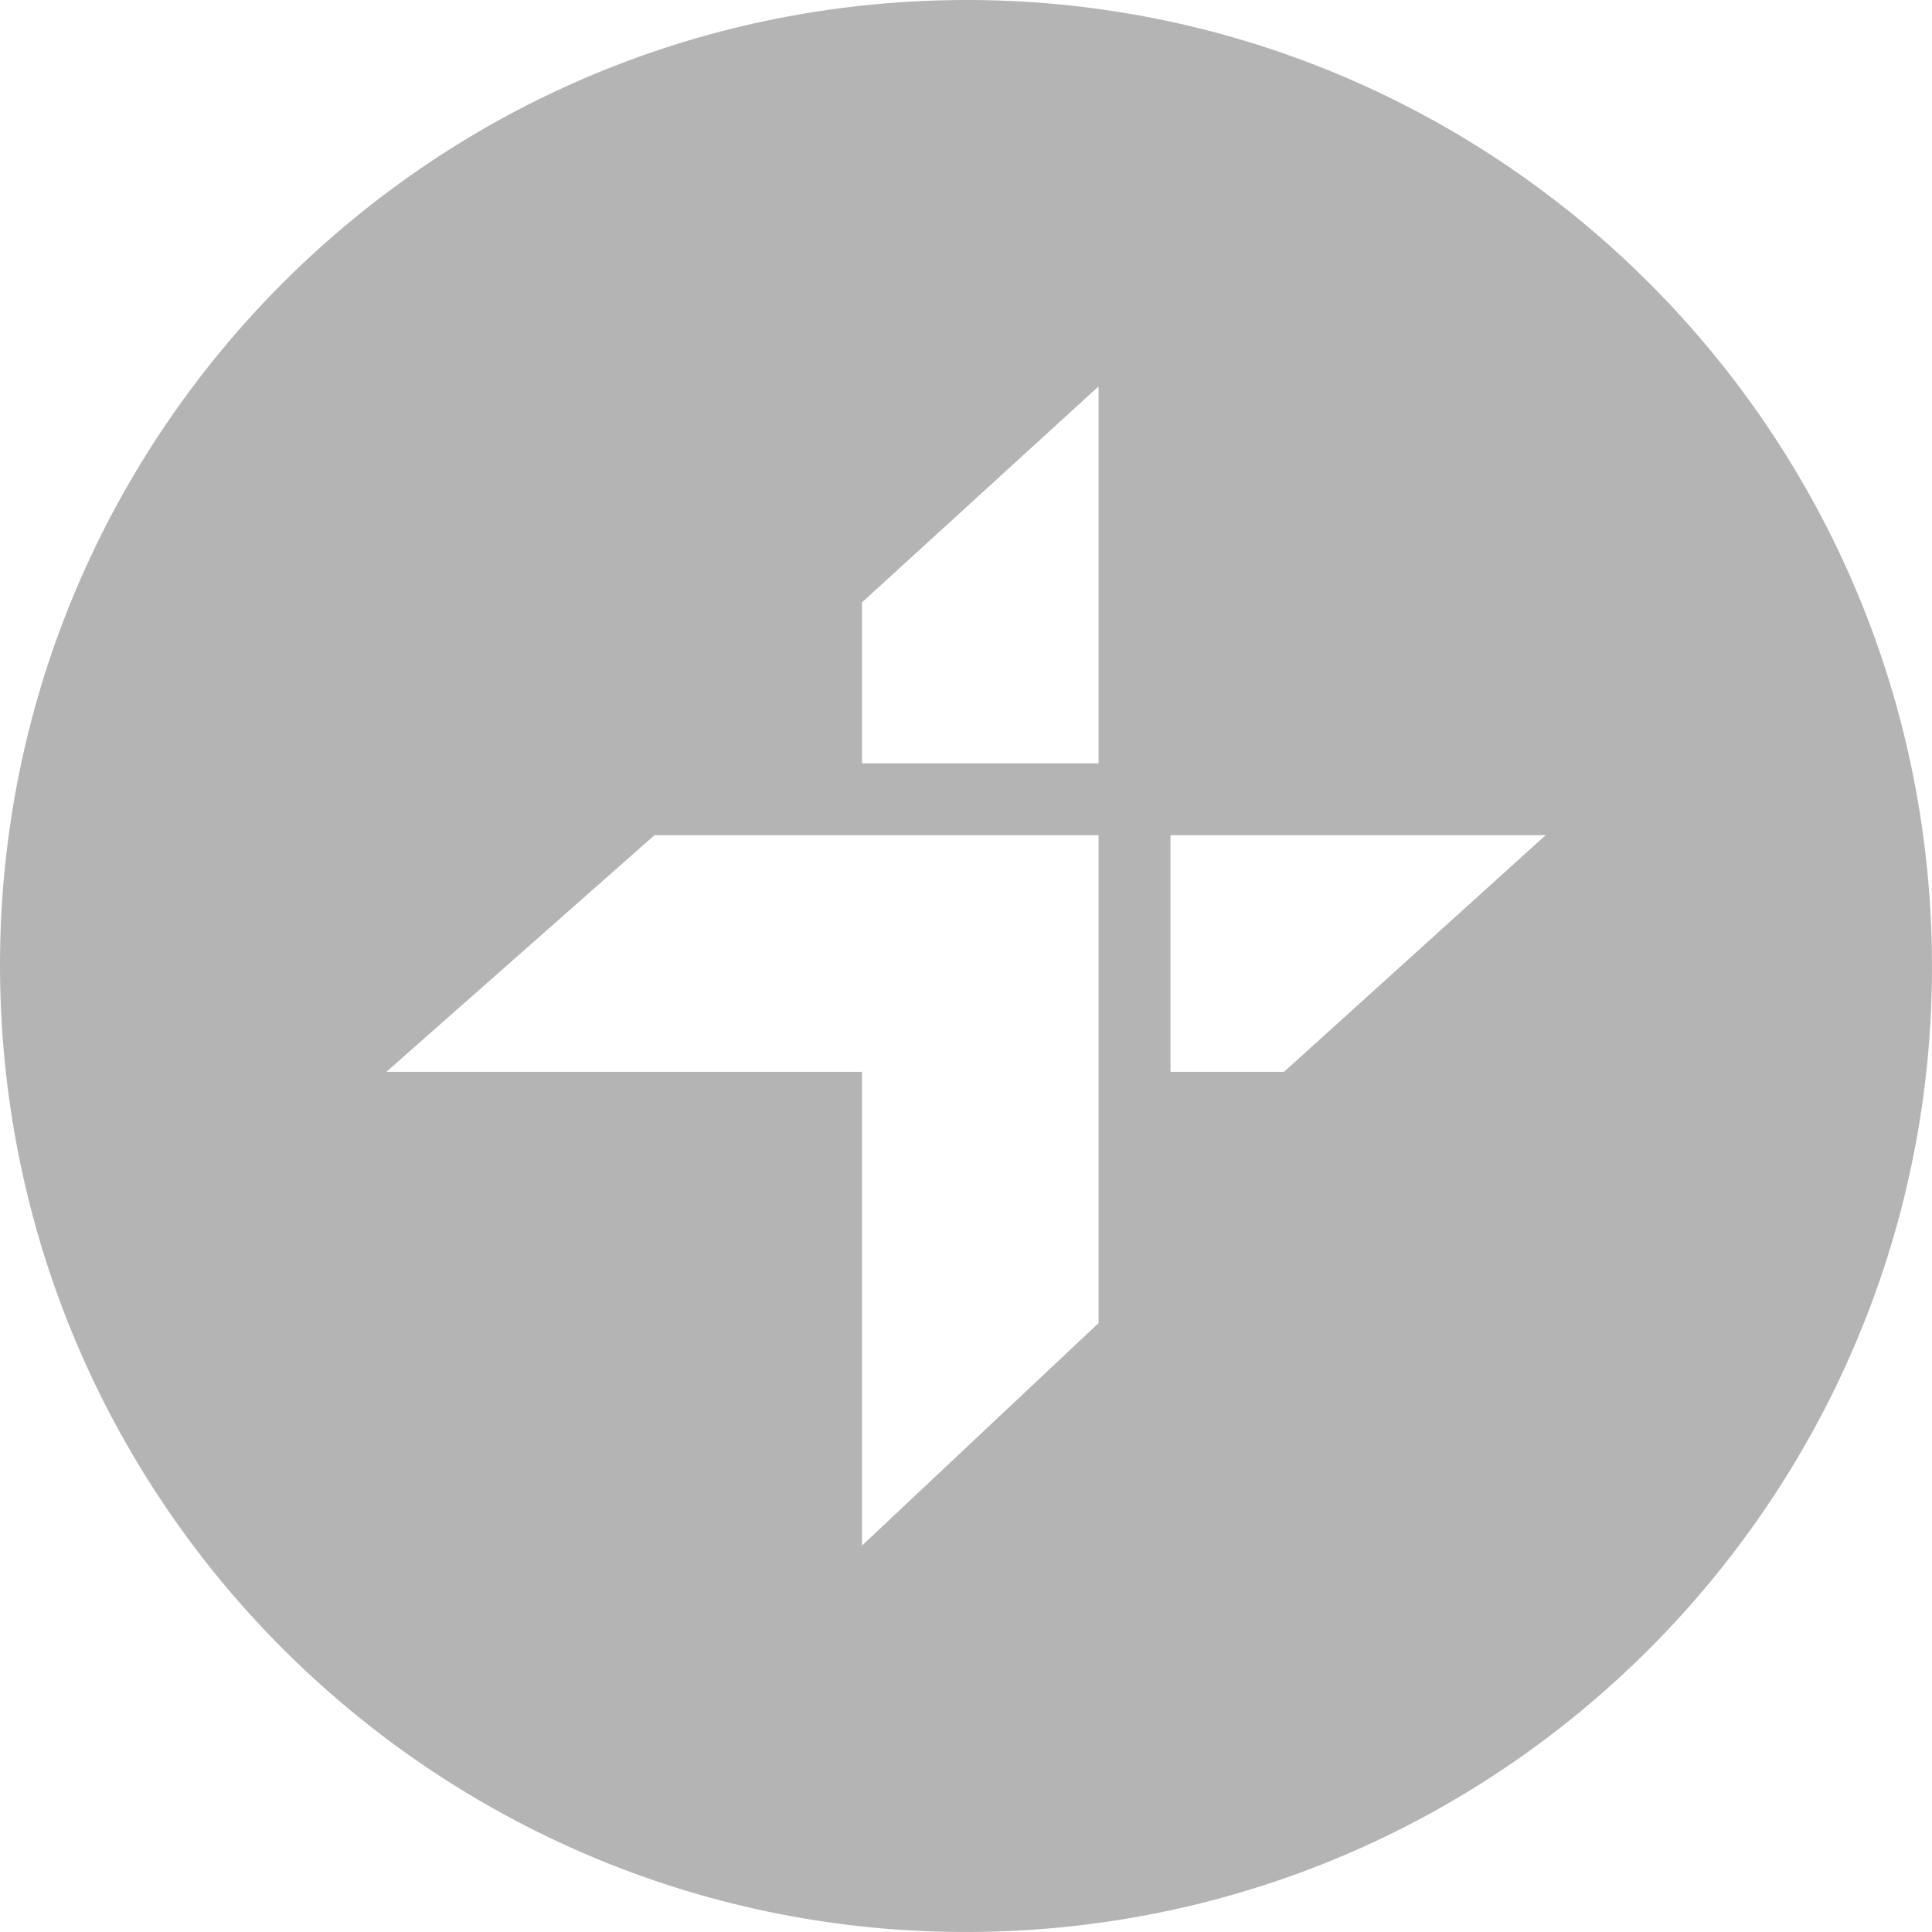 <svg id="레이어_1" data-name="레이어 1" xmlns="http://www.w3.org/2000/svg" viewBox="0 0 1080 1080"><defs><style>.cls-1{fill:#b4b4b4;}</style></defs><path class="cls-1" d="M1079.43,515.55C1065.91,217.67,813.54-13,515.53.57S-13,266.4.57,564.37s265.91,528.47,563.86,515.07S1093,813.44,1079.43,515.55ZM614.11,739.61,481.85,864V599.15H216L365.86,466.89H614.11Zm0-312.92H481.85V336.75L614.11,216ZM717.79,599.15H654.31V466.89H864Z"/></svg>